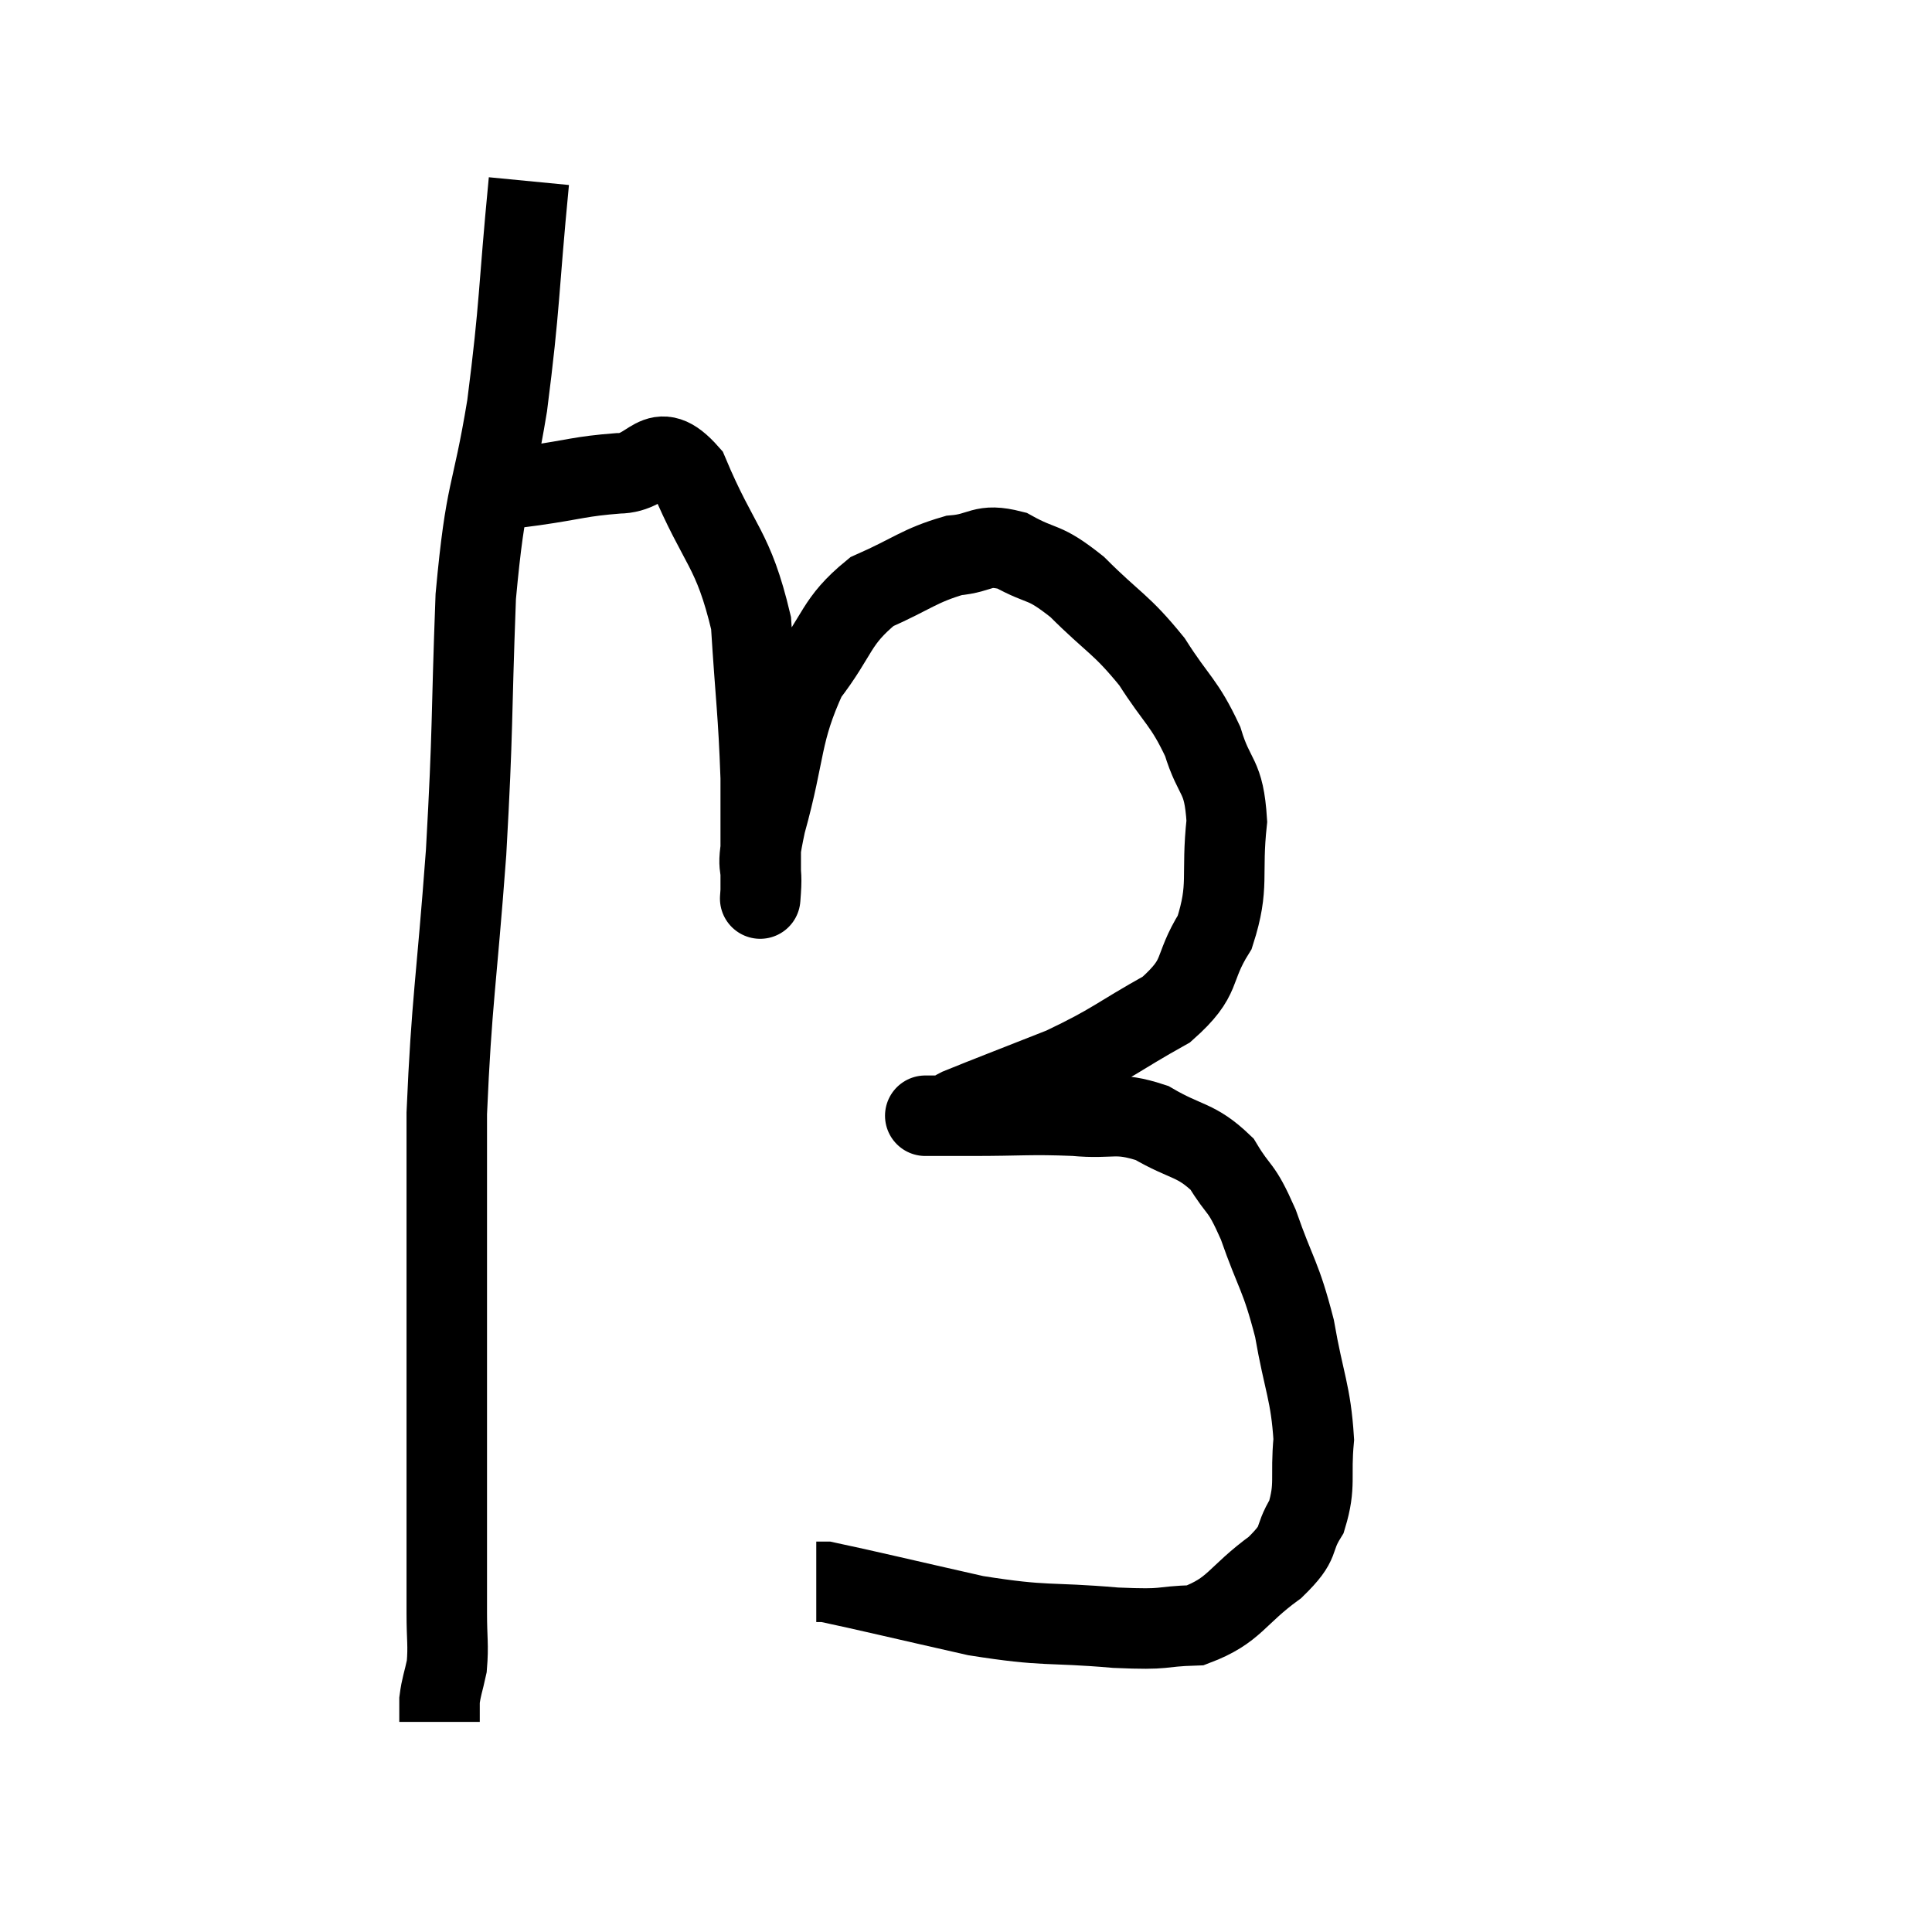 <svg width="48" height="48" viewBox="0 0 48 48" xmlns="http://www.w3.org/2000/svg"><path d="M 13.14 4.5 C 12.87 7.29, 12.93 7.5, 12.6 10.08 C 12.21 12.45, 12.075 12.045, 11.82 14.82 C 11.7 18, 11.76 17.97, 11.58 21.18 C 11.34 24.42, 11.22 24.855, 11.1 27.66 C 11.1 30.03, 11.1 30.255, 11.1 32.4 C 11.1 34.32, 11.1 34.77, 11.1 36.24 C 11.1 37.26, 11.1 37.32, 11.1 38.28 C 11.1 39.18, 11.1 39.3, 11.1 40.08 C 11.1 40.74, 11.145 40.86, 11.1 41.4 C 11.01 41.82, 10.965 41.895, 10.92 42.24 L 10.92 42.78" fill="none" stroke="black" stroke-width="2"></path><path d="M 12.24 12.18 C 12.75 12.12, 12.48 12.165, 13.26 12.06 C 14.31 11.91, 14.4 11.835, 15.36 11.76 C 16.23 11.76, 16.275 10.83, 17.1 11.76 C 17.88 13.62, 18.21 13.59, 18.66 15.48 C 18.78 17.4, 18.84 17.655, 18.9 19.32 C 18.9 20.73, 18.9 21.435, 18.9 22.14 C 18.9 22.14, 18.87 22.56, 18.9 22.14 C 18.96 21.3, 18.735 21.795, 19.02 20.46 C 19.53 18.63, 19.38 18.24, 20.04 16.8 C 20.85 15.75, 20.745 15.45, 21.66 14.7 C 22.68 14.25, 22.83 14.055, 23.7 13.8 C 24.42 13.74, 24.375 13.485, 25.14 13.68 C 25.95 14.13, 25.89 13.89, 26.76 14.58 C 27.69 15.51, 27.84 15.48, 28.62 16.44 C 29.25 17.43, 29.415 17.43, 29.88 18.42 C 30.18 19.41, 30.405 19.215, 30.48 20.4 C 30.33 21.78, 30.555 21.99, 30.18 23.16 C 29.58 24.12, 29.925 24.24, 28.98 25.08 C 27.69 25.8, 27.69 25.905, 26.4 26.52 C 25.11 27.03, 24.555 27.24, 23.82 27.54 C 23.64 27.63, 23.64 27.675, 23.46 27.72 C 23.28 27.72, 23.19 27.72, 23.1 27.72 C 23.1 27.72, 23.1 27.72, 23.1 27.72 C 23.1 27.72, 23.1 27.72, 23.1 27.72 C 23.1 27.72, 23.1 27.72, 23.1 27.72 C 23.1 27.72, 22.845 27.72, 23.1 27.72 C 23.61 27.72, 23.22 27.72, 24.12 27.72 C 25.41 27.72, 25.575 27.675, 26.7 27.72 C 27.66 27.81, 27.705 27.6, 28.62 27.9 C 29.49 28.41, 29.7 28.29, 30.36 28.92 C 30.81 29.67, 30.81 29.4, 31.26 30.42 C 31.71 31.71, 31.815 31.665, 32.16 33 C 32.4 34.38, 32.565 34.59, 32.64 35.76 C 32.55 36.72, 32.7 36.885, 32.46 37.68 C 32.07 38.31, 32.37 38.265, 31.68 38.94 C 30.69 39.66, 30.69 40.005, 29.7 40.38 C 28.71 40.41, 29.085 40.5, 27.72 40.44 C 25.98 40.29, 26.04 40.425, 24.24 40.14 C 22.38 39.72, 21.51 39.51, 20.52 39.3 C 20.4 39.3, 20.34 39.3, 20.28 39.3 L 20.28 39.3" fill="none" stroke="black" stroke-width="2"></path></svg>